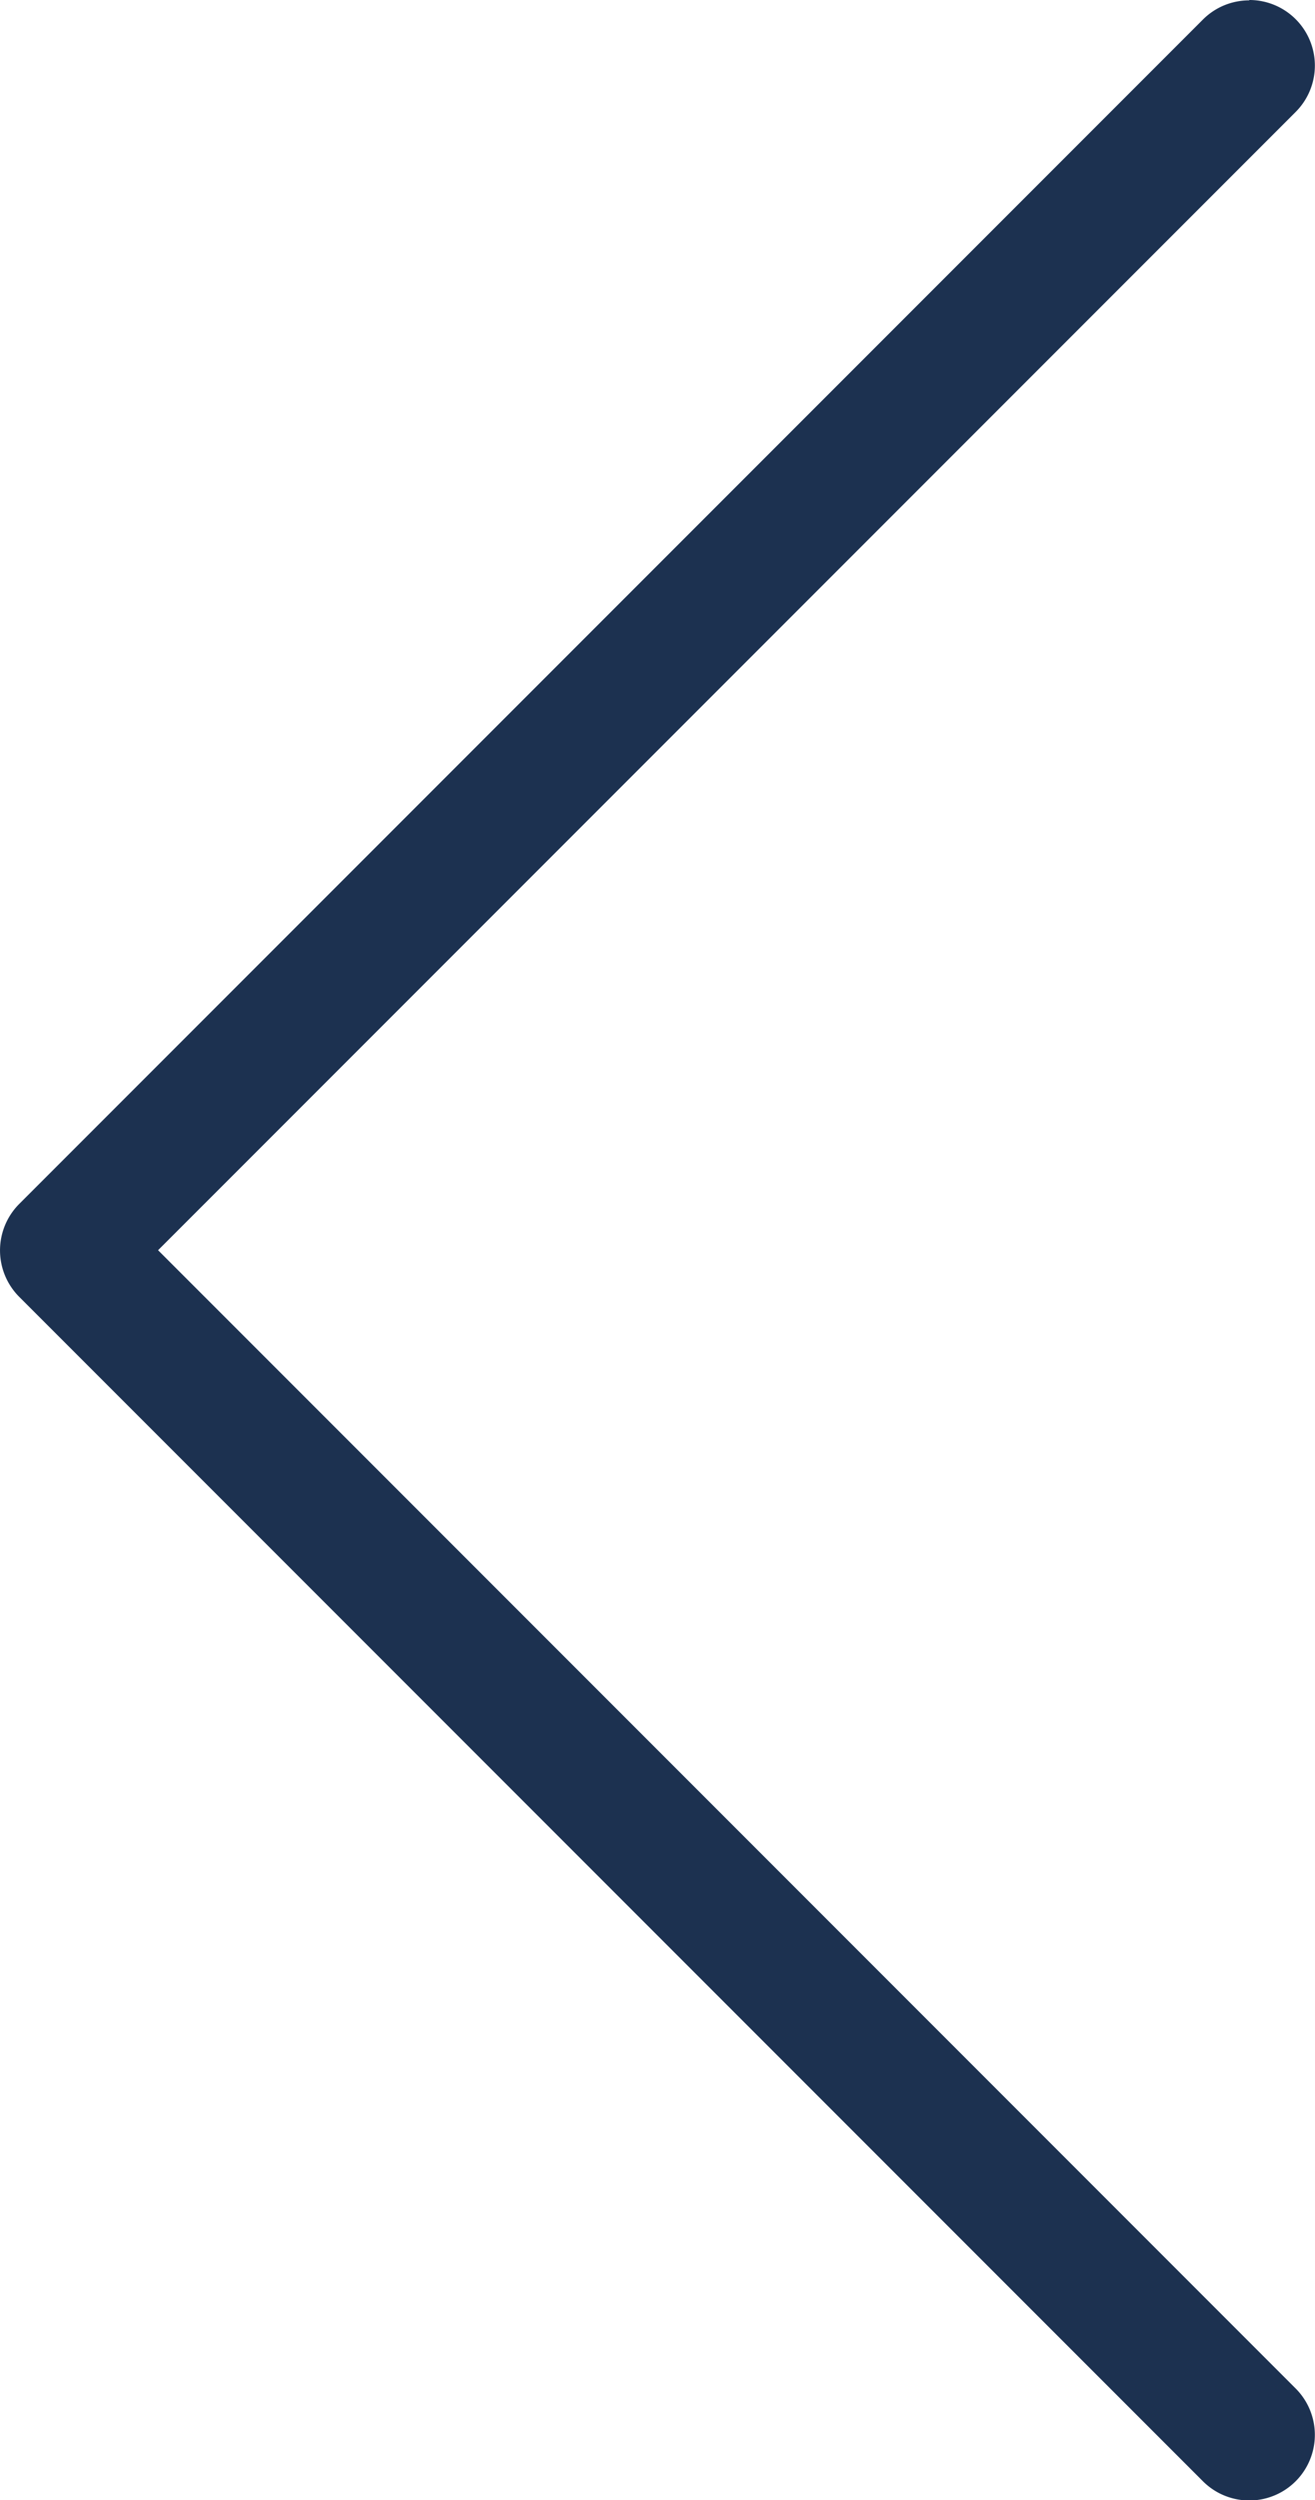 <svg xmlns="http://www.w3.org/2000/svg" width="7.204" height="13.689" viewBox="0 0 7.204 13.689">
  <g id="Group_144" data-name="Group 144" transform="translate(419.422 529.204) rotate(180)">
    <path id="Path_20" data-name="Path 20" d="M26.022,13.69a.359.359,0,0,1-.254-.613L32,6.845,25.768.613a.359.359,0,0,1,.508-.508l6.485,6.485a.36.36,0,0,1,0,.508l-6.485,6.485a.358.358,0,0,1-.254.105" transform="translate(386.556 515.514)" fill="#1c3150"/>
  </g>
</svg>

